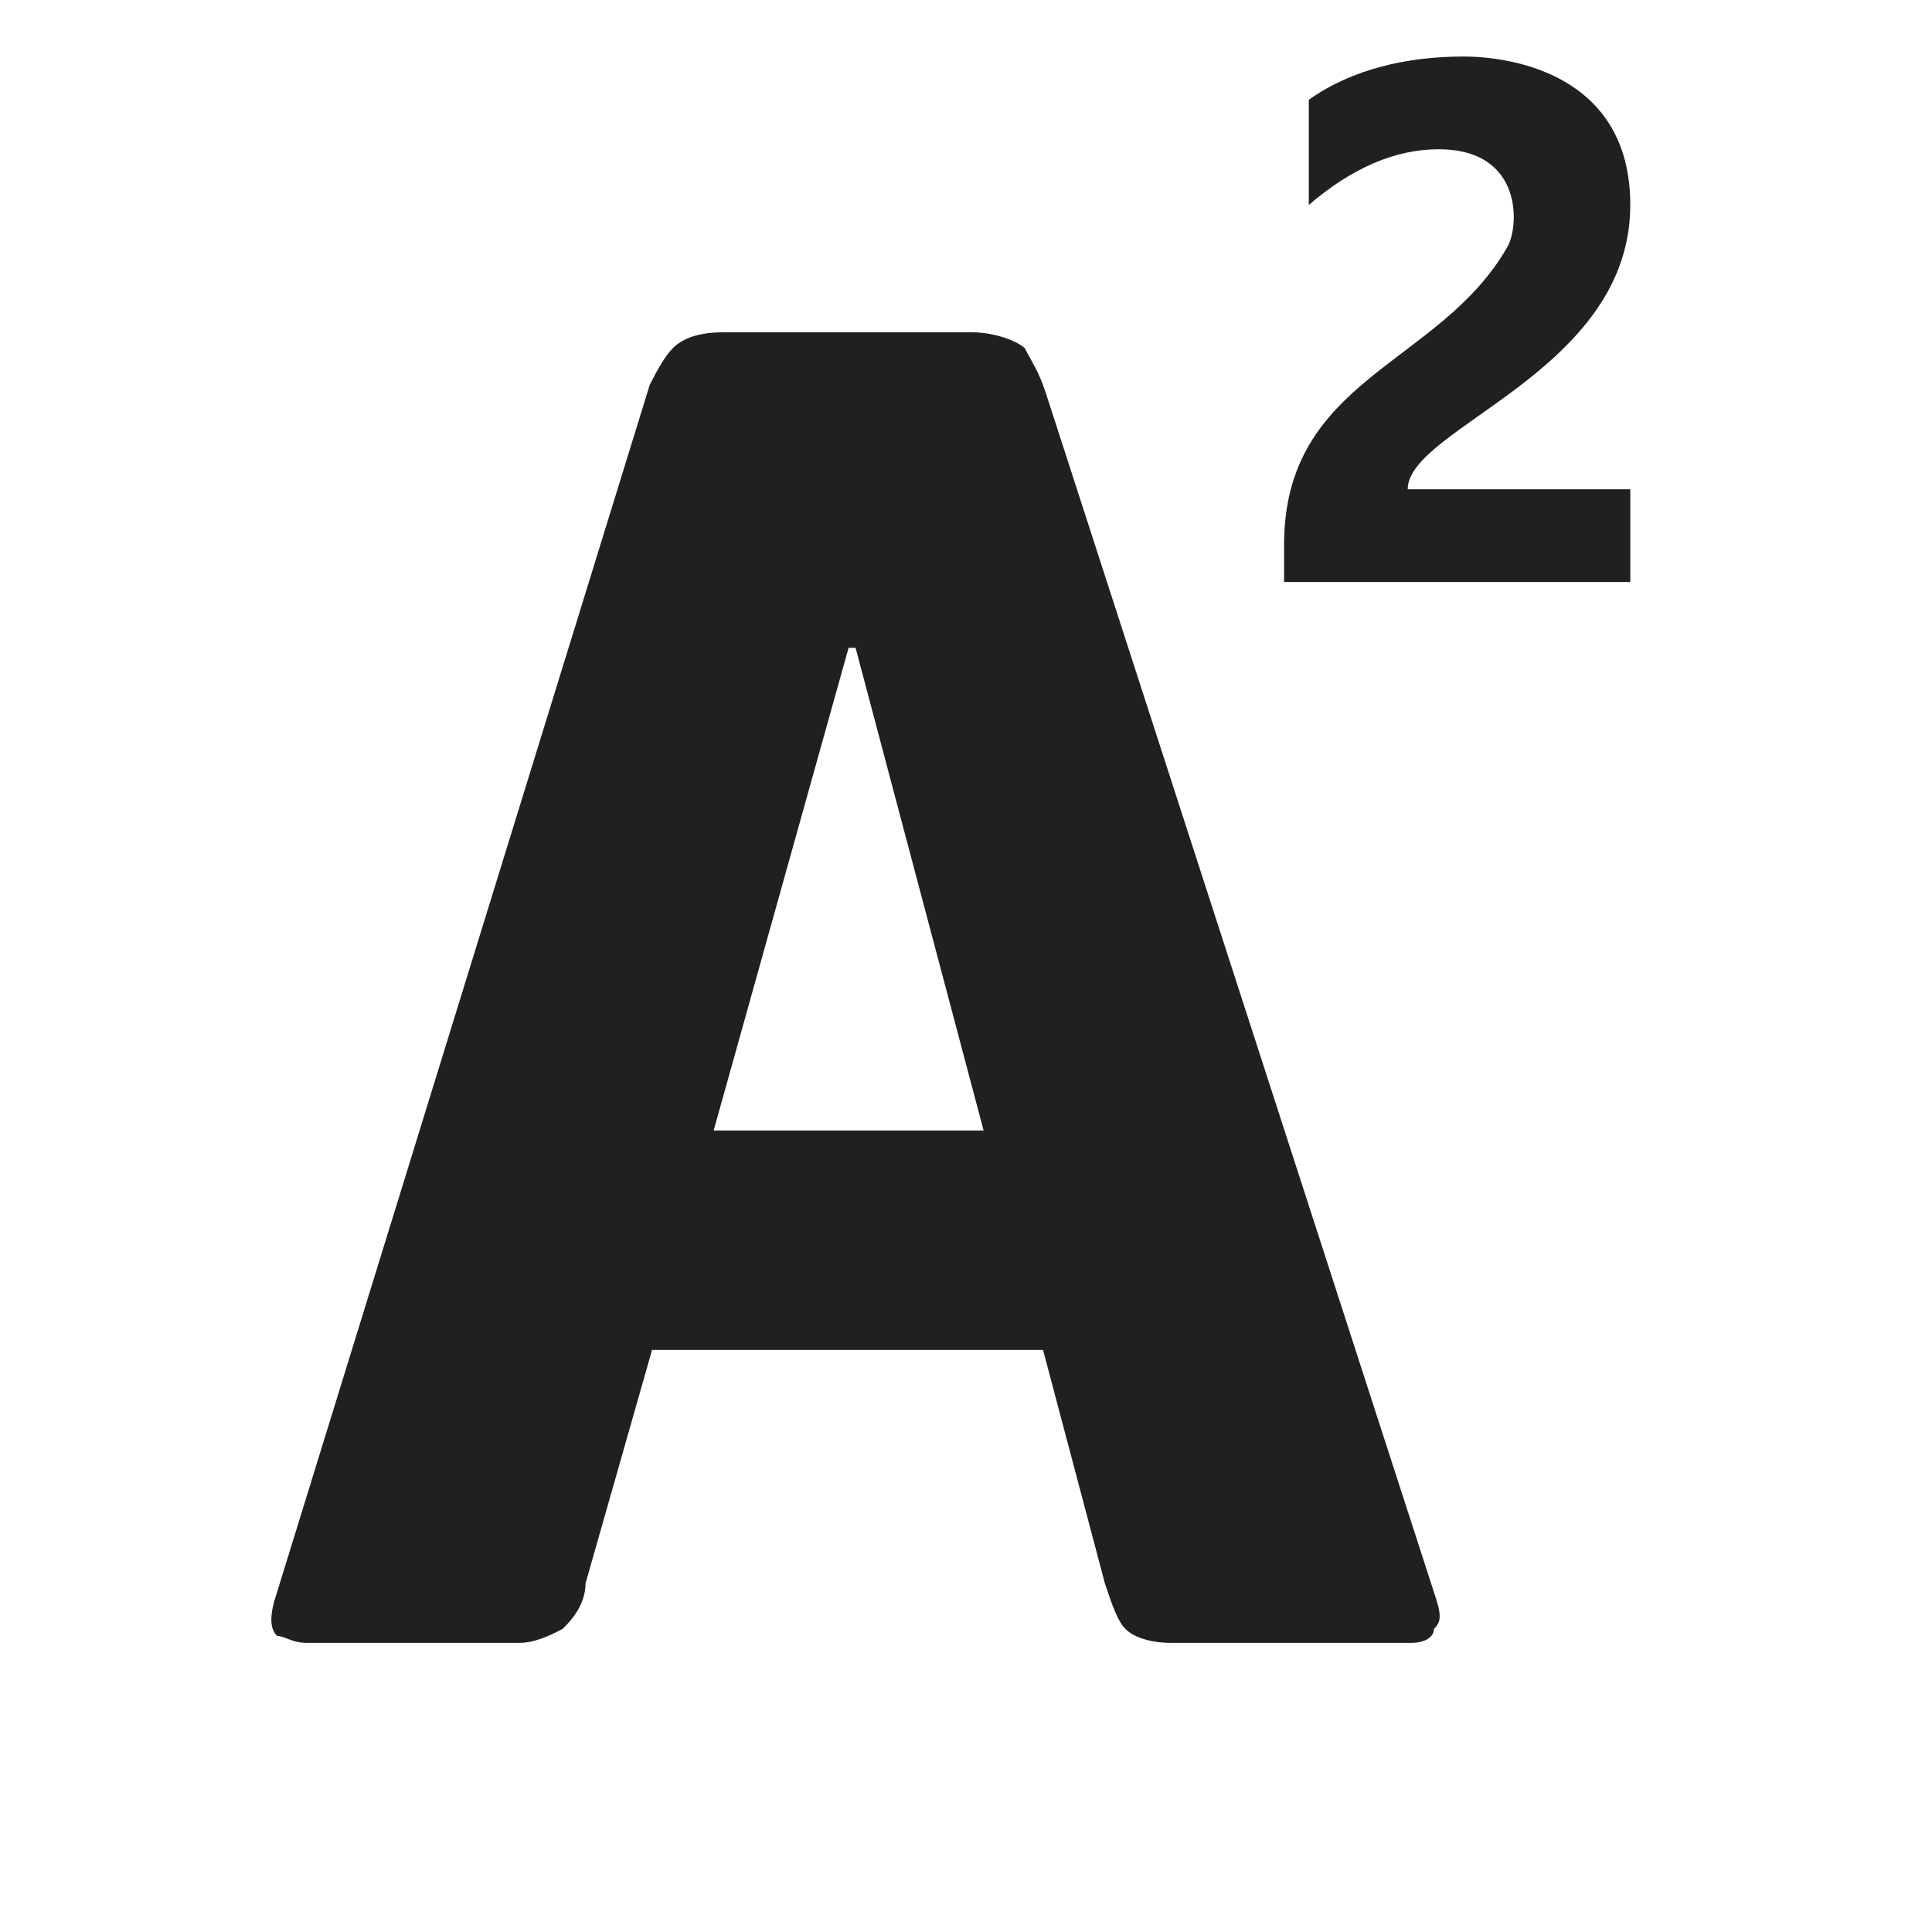 <?xml version="1.0" encoding="UTF-8" standalone="no"?>
<svg
   xmlns:dc="http://purl.org/dc/elements/1.1/"
   xmlns:cc="http://creativecommons.org/ns#"
   xmlns:rdf="http://www.w3.org/1999/02/22-rdf-syntax-ns#"
   xmlns:svg="http://www.w3.org/2000/svg"
   xmlns="http://www.w3.org/2000/svg"
   xmlns:sodipodi="http://sodipodi.sourceforge.net/DTD/sodipodi-0.dtd"
   xmlns:inkscape="http://www.inkscape.org/namespaces/inkscape"
   width="500px"
   height="500px"
   viewBox="0 0 26 26"
   version="1.1"
   id="svg829"
   sodipodi:docname="icons8-font-superscript.svg"
   inkscape:version="0.92.2 (5c3e80d, 2017-08-06)">
  <defs
     id="defs833" />
  <sodipodi:namedview
     pagecolor="#ffffff"
     bordercolor="#666666"
     borderopacity="1"
     objecttolerance="10"
     gridtolerance="10"
     guidetolerance="10"
     inkscape:pageopacity="0"
     inkscape:pageshadow="2"
     inkscape:window-width="737"
     inkscape:window-height="480"
     id="namedview831"
     showgrid="false"
     inkscape:zoom="0.472"
     inkscape:cx="250"
     inkscape:cy="250"
     inkscape:window-x="53"
     inkscape:window-y="131"
     inkscape:window-maximized="0"
     inkscape:current-layer="surface1" />
  <g
     id="surface1">
    <path
       style="fill:#202020;fill-opacity:1;fill-rule:nonzero;stroke:none"
       d="m 9.729,4.472 c -0.391,0 -0.578,0.117 -0.676,0.215 -0.102,0.102 -0.211,0.297 -0.309,0.492 l -5.016,16.25 c -0.102,0.297 -0.102,0.484 0,0.586 0.098,0 0.203,0.094 0.398,0.094 h 2.863 c 0.195,0 0.387,-0.086 0.582,-0.188 0.102,-0.098 0.309,-0.316 0.309,-0.613 l 0.895,-3.141 h 5.262 l 0.832,3.141 c 0.098,0.297 0.176,0.516 0.277,0.613 0.098,0.102 0.316,0.188 0.613,0.188 h 3.234 c 0.195,0 0.305,-0.086 0.305,-0.188 0.102,-0.098 0.102,-0.195 0,-0.492 L 14.069,5.273 C 13.968,4.976 13.893,4.886 13.792,4.687 13.69,4.589 13.382,4.472 13.085,4.472 Z m 1.691,4.246 h 0.094 l 1.723,6.496 H 9.604 Z"
       id="path826"
       inkscape:connector-curvature="0"
       sodipodi:nodetypes="sccccssccccccssccccssccccc" />
    <g
       transform="matrix(0.832,0,0,0.832,8.794,-6.644)"
       id="g844"
       style="fill:#202020">
      <path
         inkscape:connector-curvature="0"
         d="m 12.2,15.9 h 3.6 v 1.5 h -5.6 v -0.6 c 0,-2.7 2.5,-2.9 3.6,-4.8 0.2,-0.3 0.3,-1.6 -1.1,-1.6 -0.7,0 -1.4,0.3 -2.1,0.9 V 9.6 c 0.7,-0.5 1.6,-0.7 2.5,-0.7 0.8,0 2.7,0.3 2.7,2.4 0,2.7 -3.6,3.6 -3.6,4.6 z"
         id="path842"
         style="fill:#202020" />
    </g>
  </g>
</svg>
